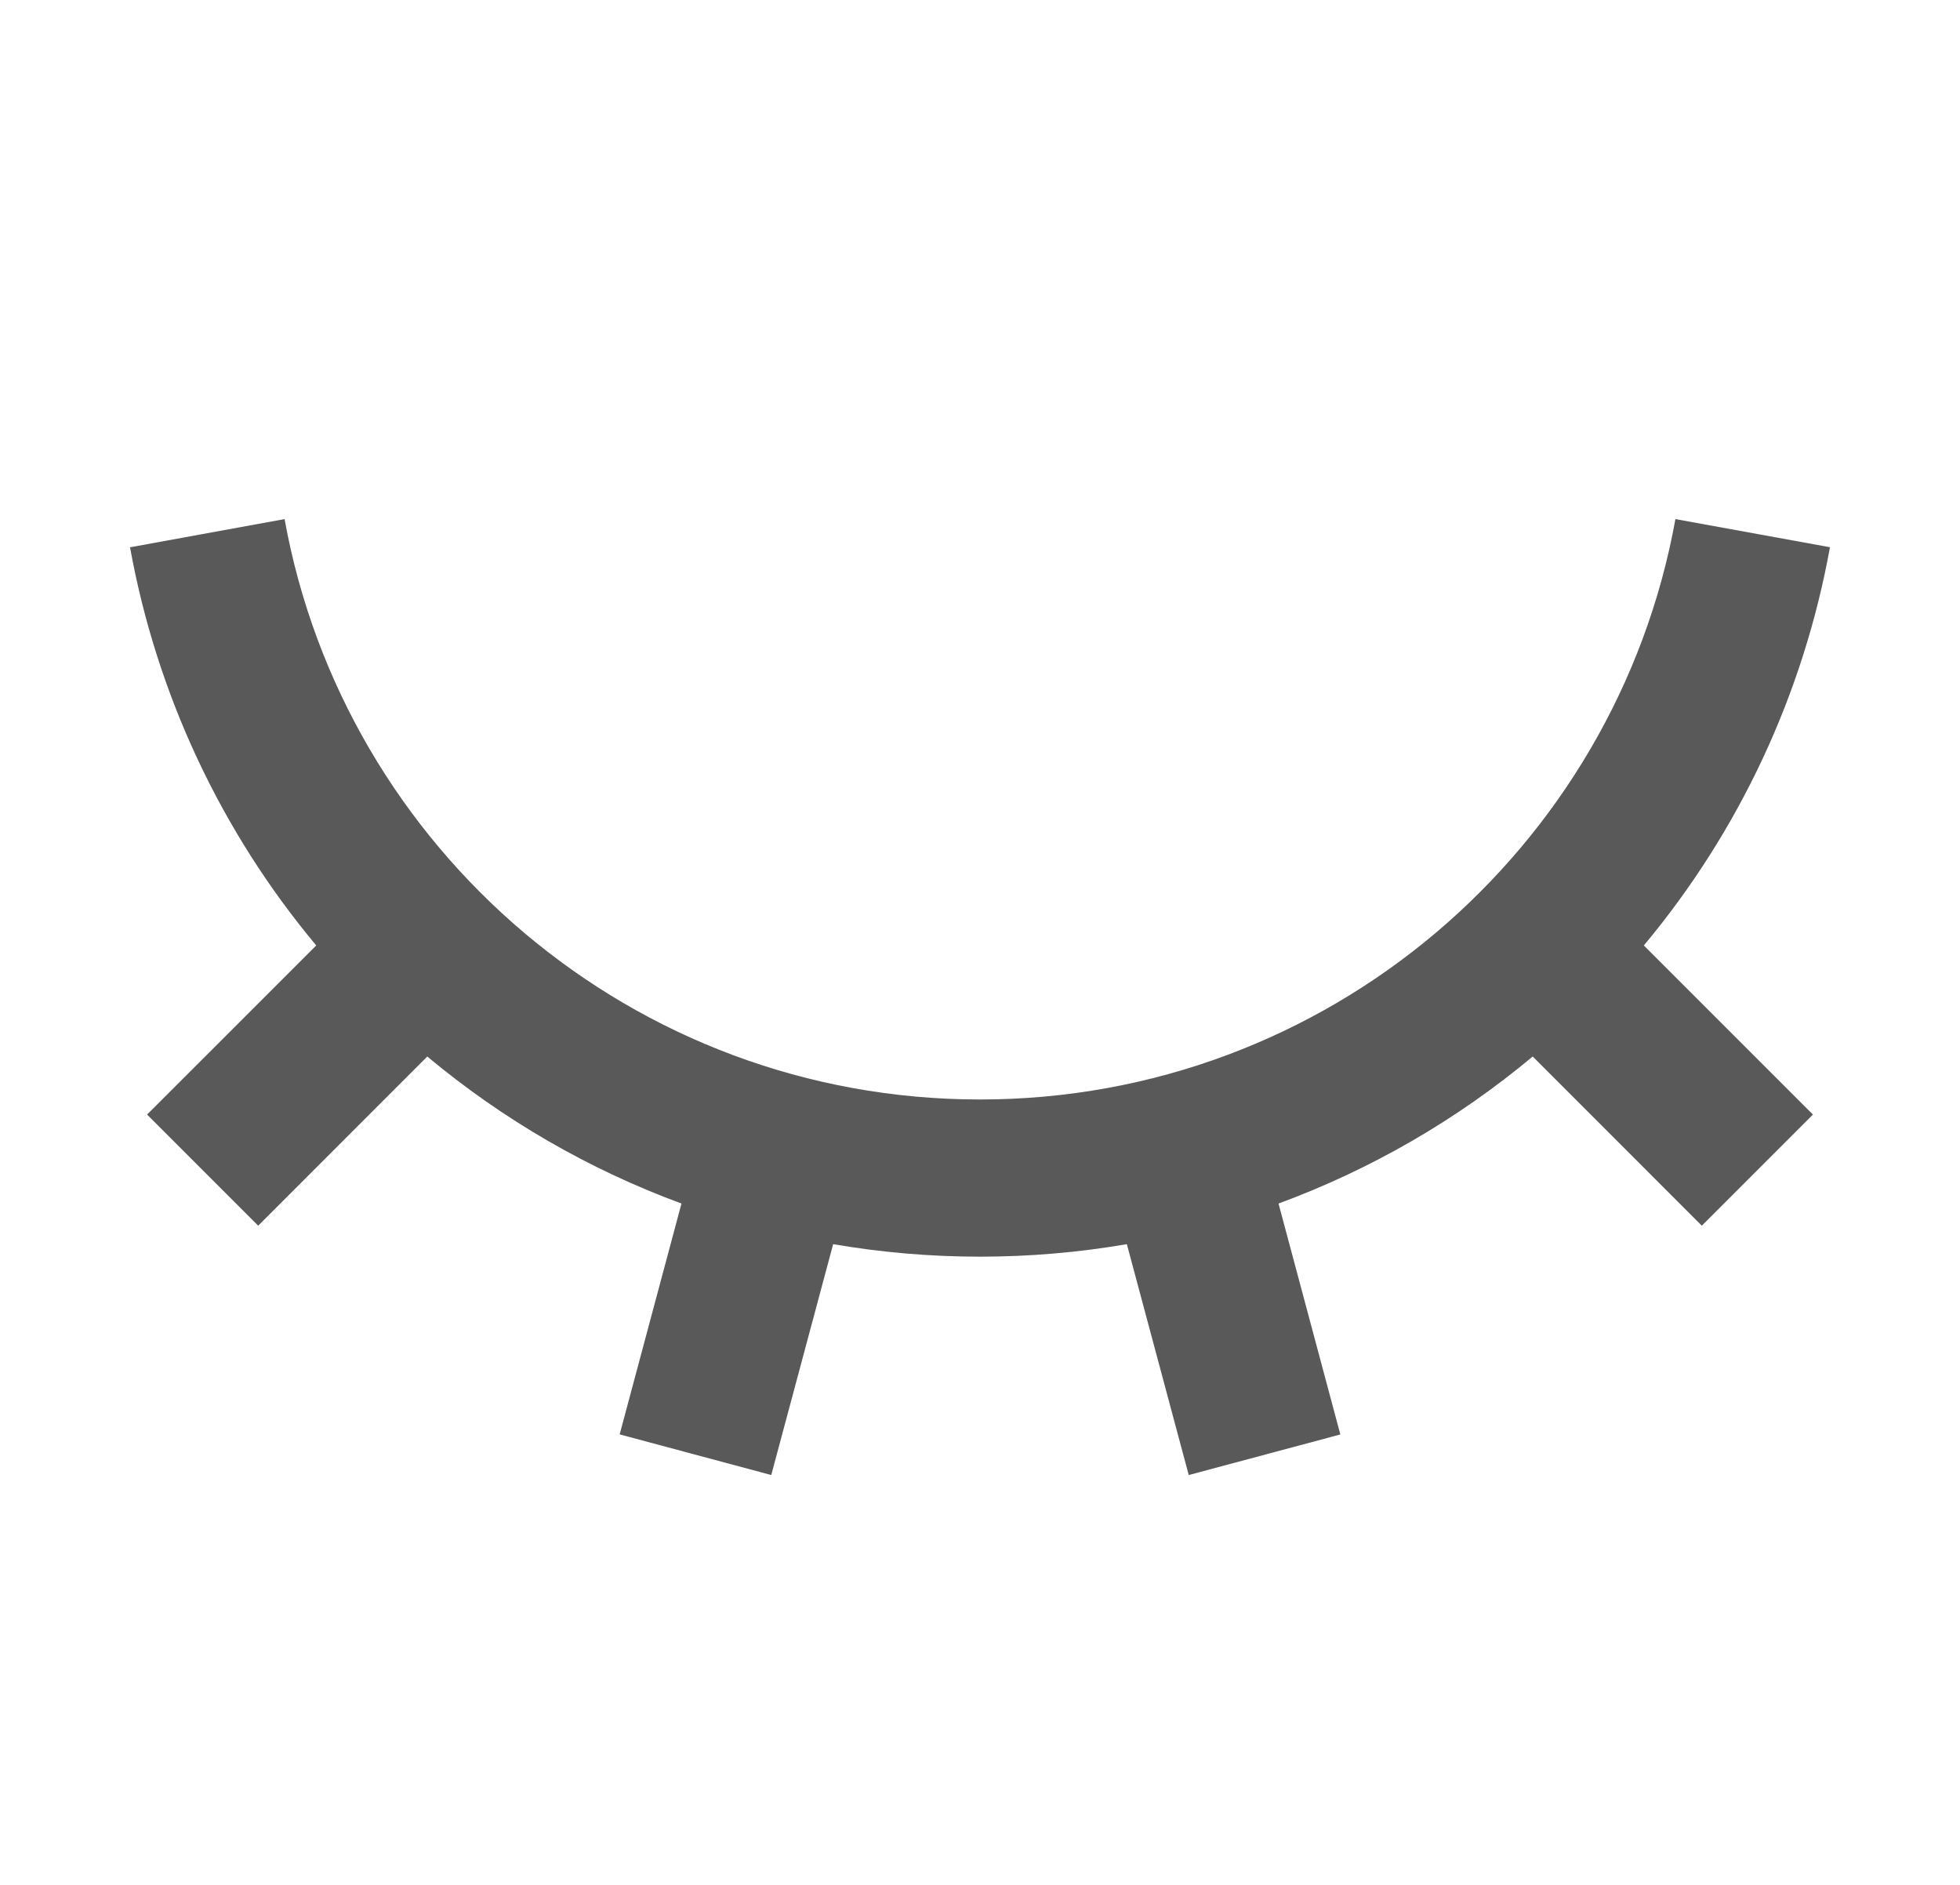 <svg width="26" height="25" viewBox="0 0 26 25" fill="none" xmlns="http://www.w3.org/2000/svg">
<path d="M10.231 19.564L8.22 19.025L9.04 15.963C7.812 15.511 6.672 14.851 5.668 14.013L3.425 16.257L1.951 14.783L4.195 12.54C2.928 11.024 2.077 9.204 1.725 7.259L3.775 6.885C4.566 11.262 8.395 14.583 13 14.583C17.604 14.583 21.434 11.262 22.225 6.885L24.275 7.258C23.923 9.203 23.073 11.023 21.806 12.54L24.049 14.783L22.575 16.257L20.332 14.013C19.328 14.851 18.188 15.511 16.96 15.963L17.78 19.026L15.769 19.564L14.948 16.502C13.659 16.723 12.341 16.723 11.052 16.502L10.231 19.564Z" fill="#595959"/>
</svg>
